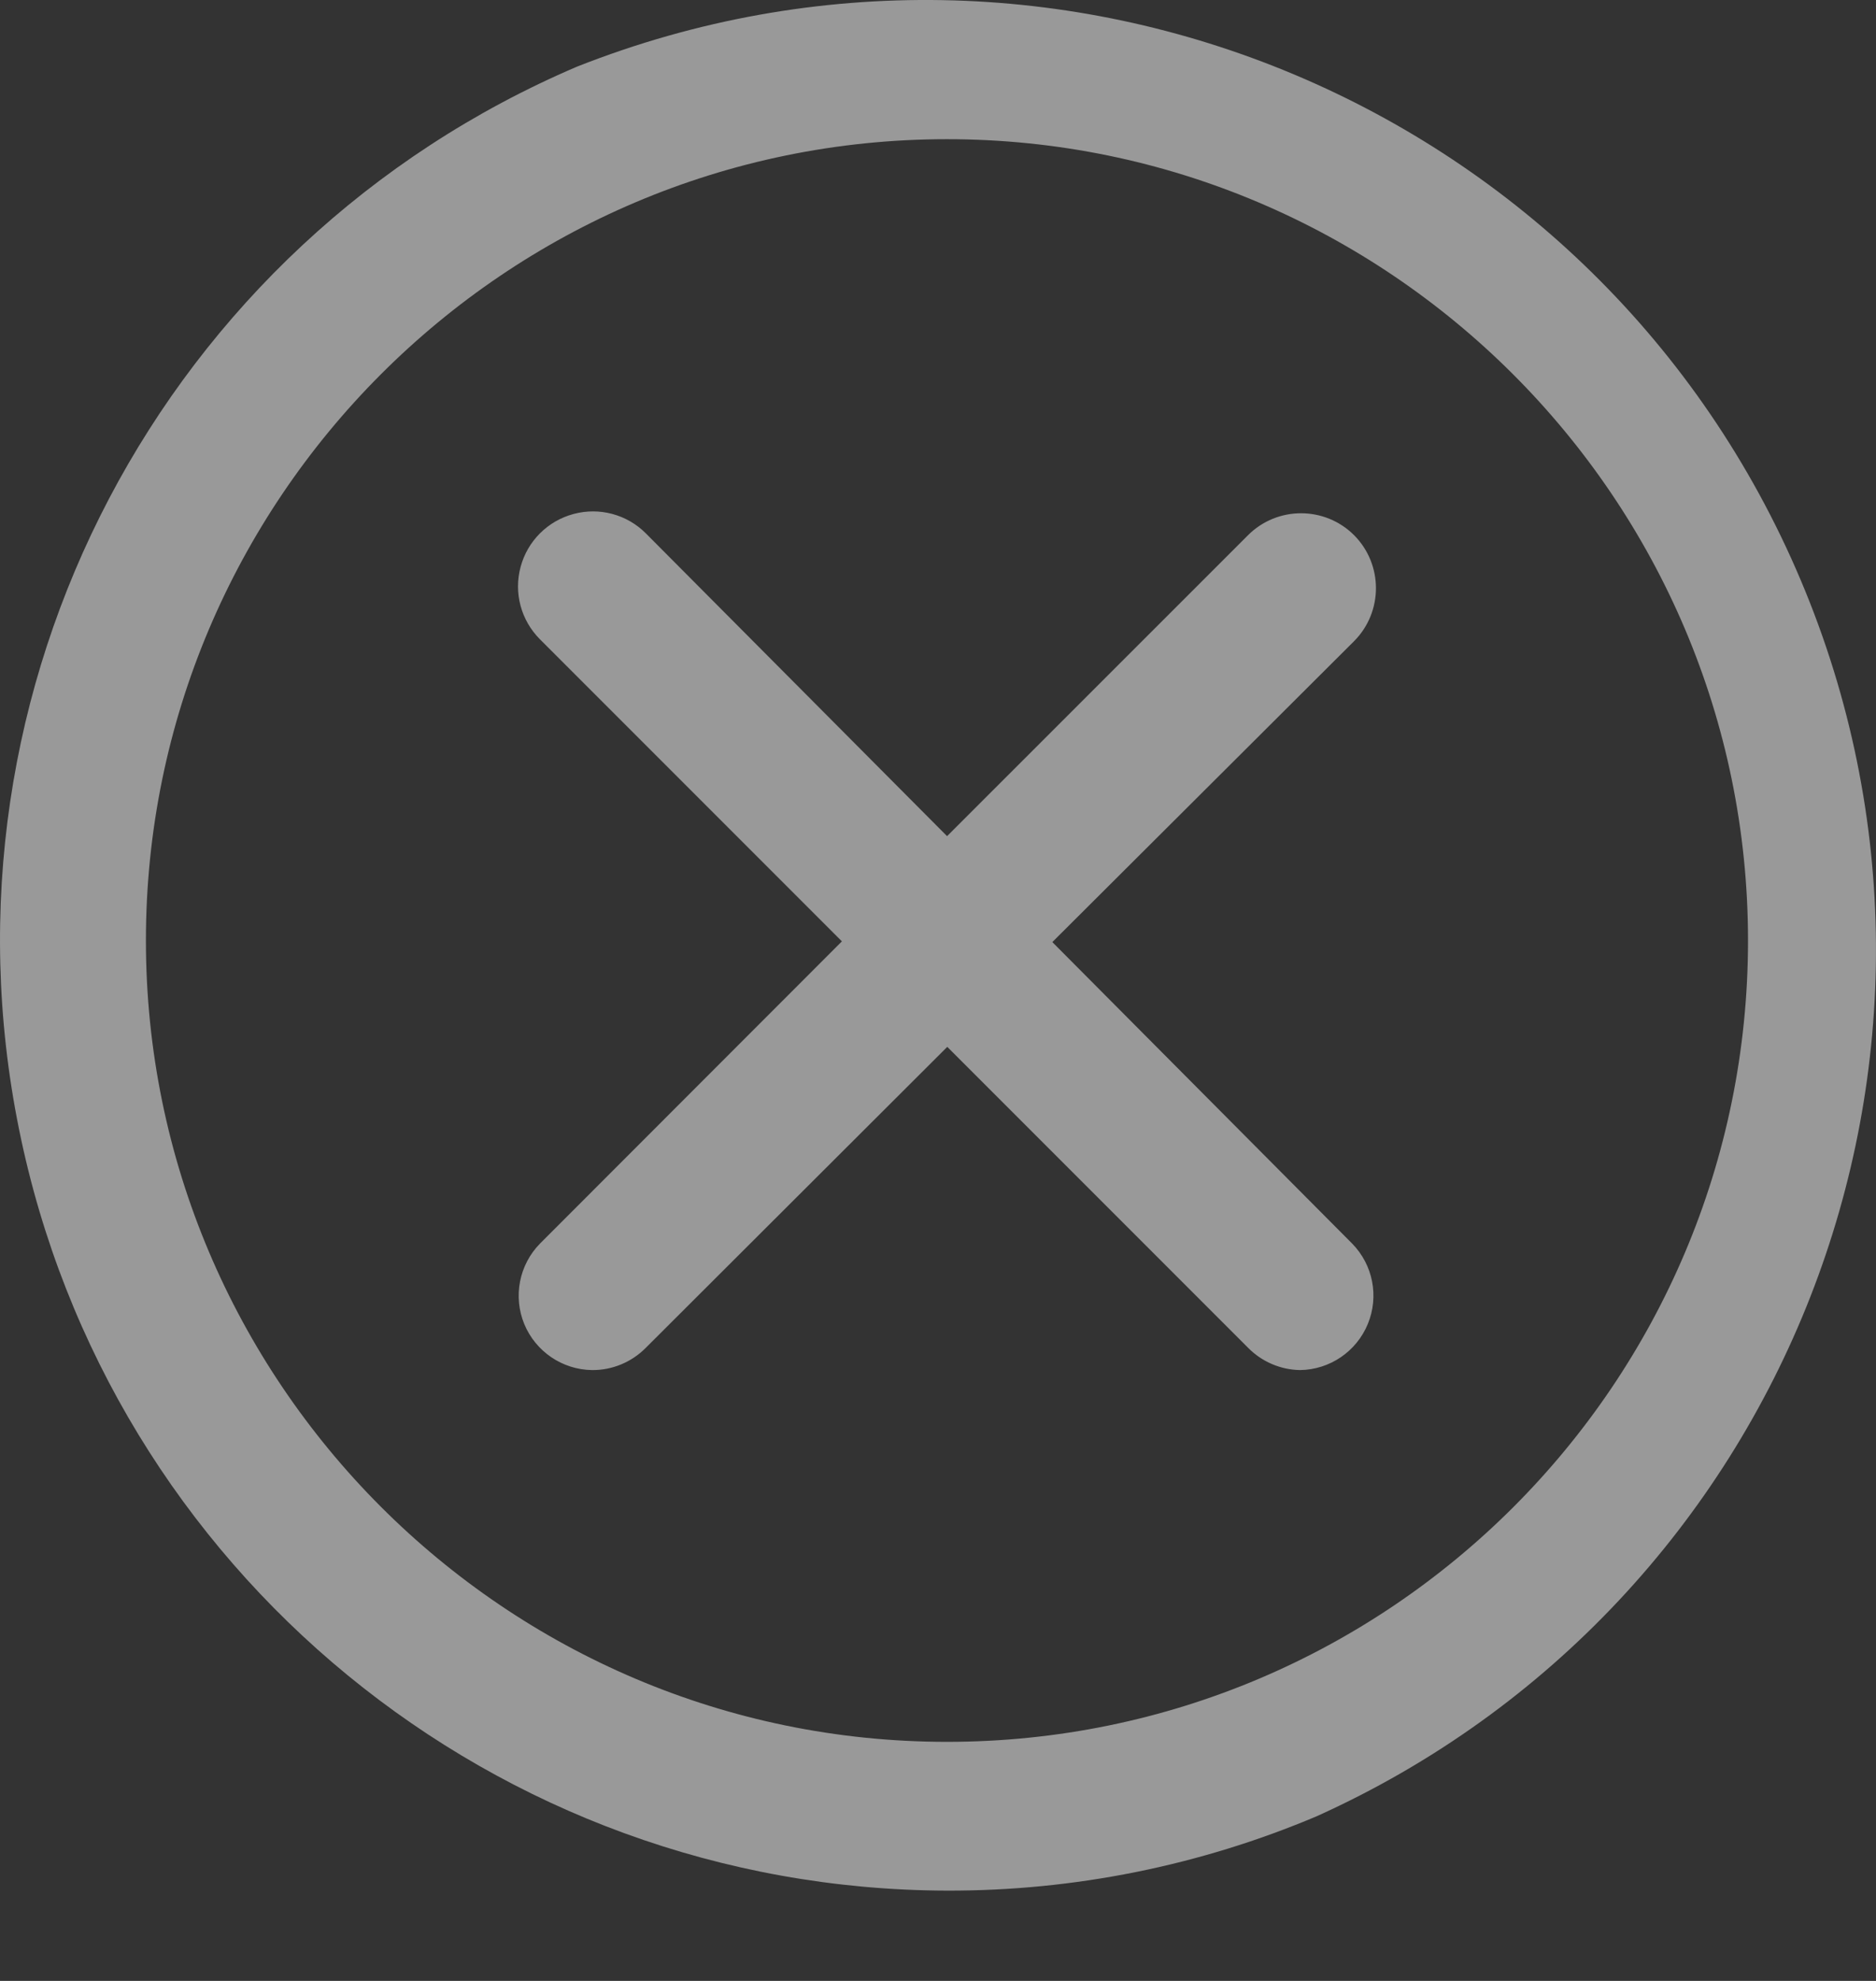 <?xml version="1.0" encoding="UTF-8"?>
<svg width="18px" height="19px" viewBox="0 0 18 19" version="1.1" xmlns="http://www.w3.org/2000/svg" xmlns:xlink="http://www.w3.org/1999/xlink">
    <rect x="0" y="0" width="18" height="19" fill="#333333" stroke="none"/>
    <!-- Generator: Sketch 64 (93537) - https://sketch.com -->
    <title>mdpi/形状结合</title>
    <desc>Created with Sketch.</desc>
    <g id="页面-1" stroke="none" stroke-width="1" fill="none" fill-rule="evenodd" opacity="0.503">
        <g id="6邀请有礼备份-5" transform="translate(-320, -117)" fill="#FFFFFF" fill-rule="nonzero">
            <path d="M337.278,122.565 C339.205,127.122 337.144,132.385 332.635,134.42 C331.512,134.895 330.305,135.137 329.086,135.134 C324.762,135.121 321.042,132.071 320.183,127.833 C319.323,123.595 321.56,119.336 325.537,117.639 C330.139,115.822 335.351,118.008 337.278,122.565 Z M329.086,118.335 C324.842,118.335 321.4,121.795 321.4,126.021 C321.4,130.248 324.842,133.707 329.086,133.707 C333.33,133.707 336.772,130.265 336.772,126.021 C336.772,121.777 333.313,118.335 329.086,118.335 Z M326.197,122.116 L329.087,125.02 L331.975,122.133 C332.256,121.853 332.711,121.853 332.992,122.133 C333.272,122.414 333.272,122.869 332.992,123.15 L330.097,126.036 L332.974,128.928 C333.174,129.132 333.233,129.435 333.124,129.699 C333.015,129.963 332.76,130.137 332.474,130.141 C332.286,130.138 332.107,130.061 331.975,129.927 L329.089,127.041 L326.197,129.927 C326.061,130.065 325.874,130.143 325.68,130.141 C325.395,130.137 325.139,129.963 325.03,129.699 C324.922,129.435 324.981,129.132 325.181,128.928 L328.078,126.029 L325.181,123.132 C324.999,122.95 324.928,122.686 324.995,122.438 C325.061,122.19 325.255,121.996 325.503,121.93 C325.751,121.863 326.016,121.934 326.197,122.116 Z" id="形状结合"></path>
        </g>
    </g>
</svg>